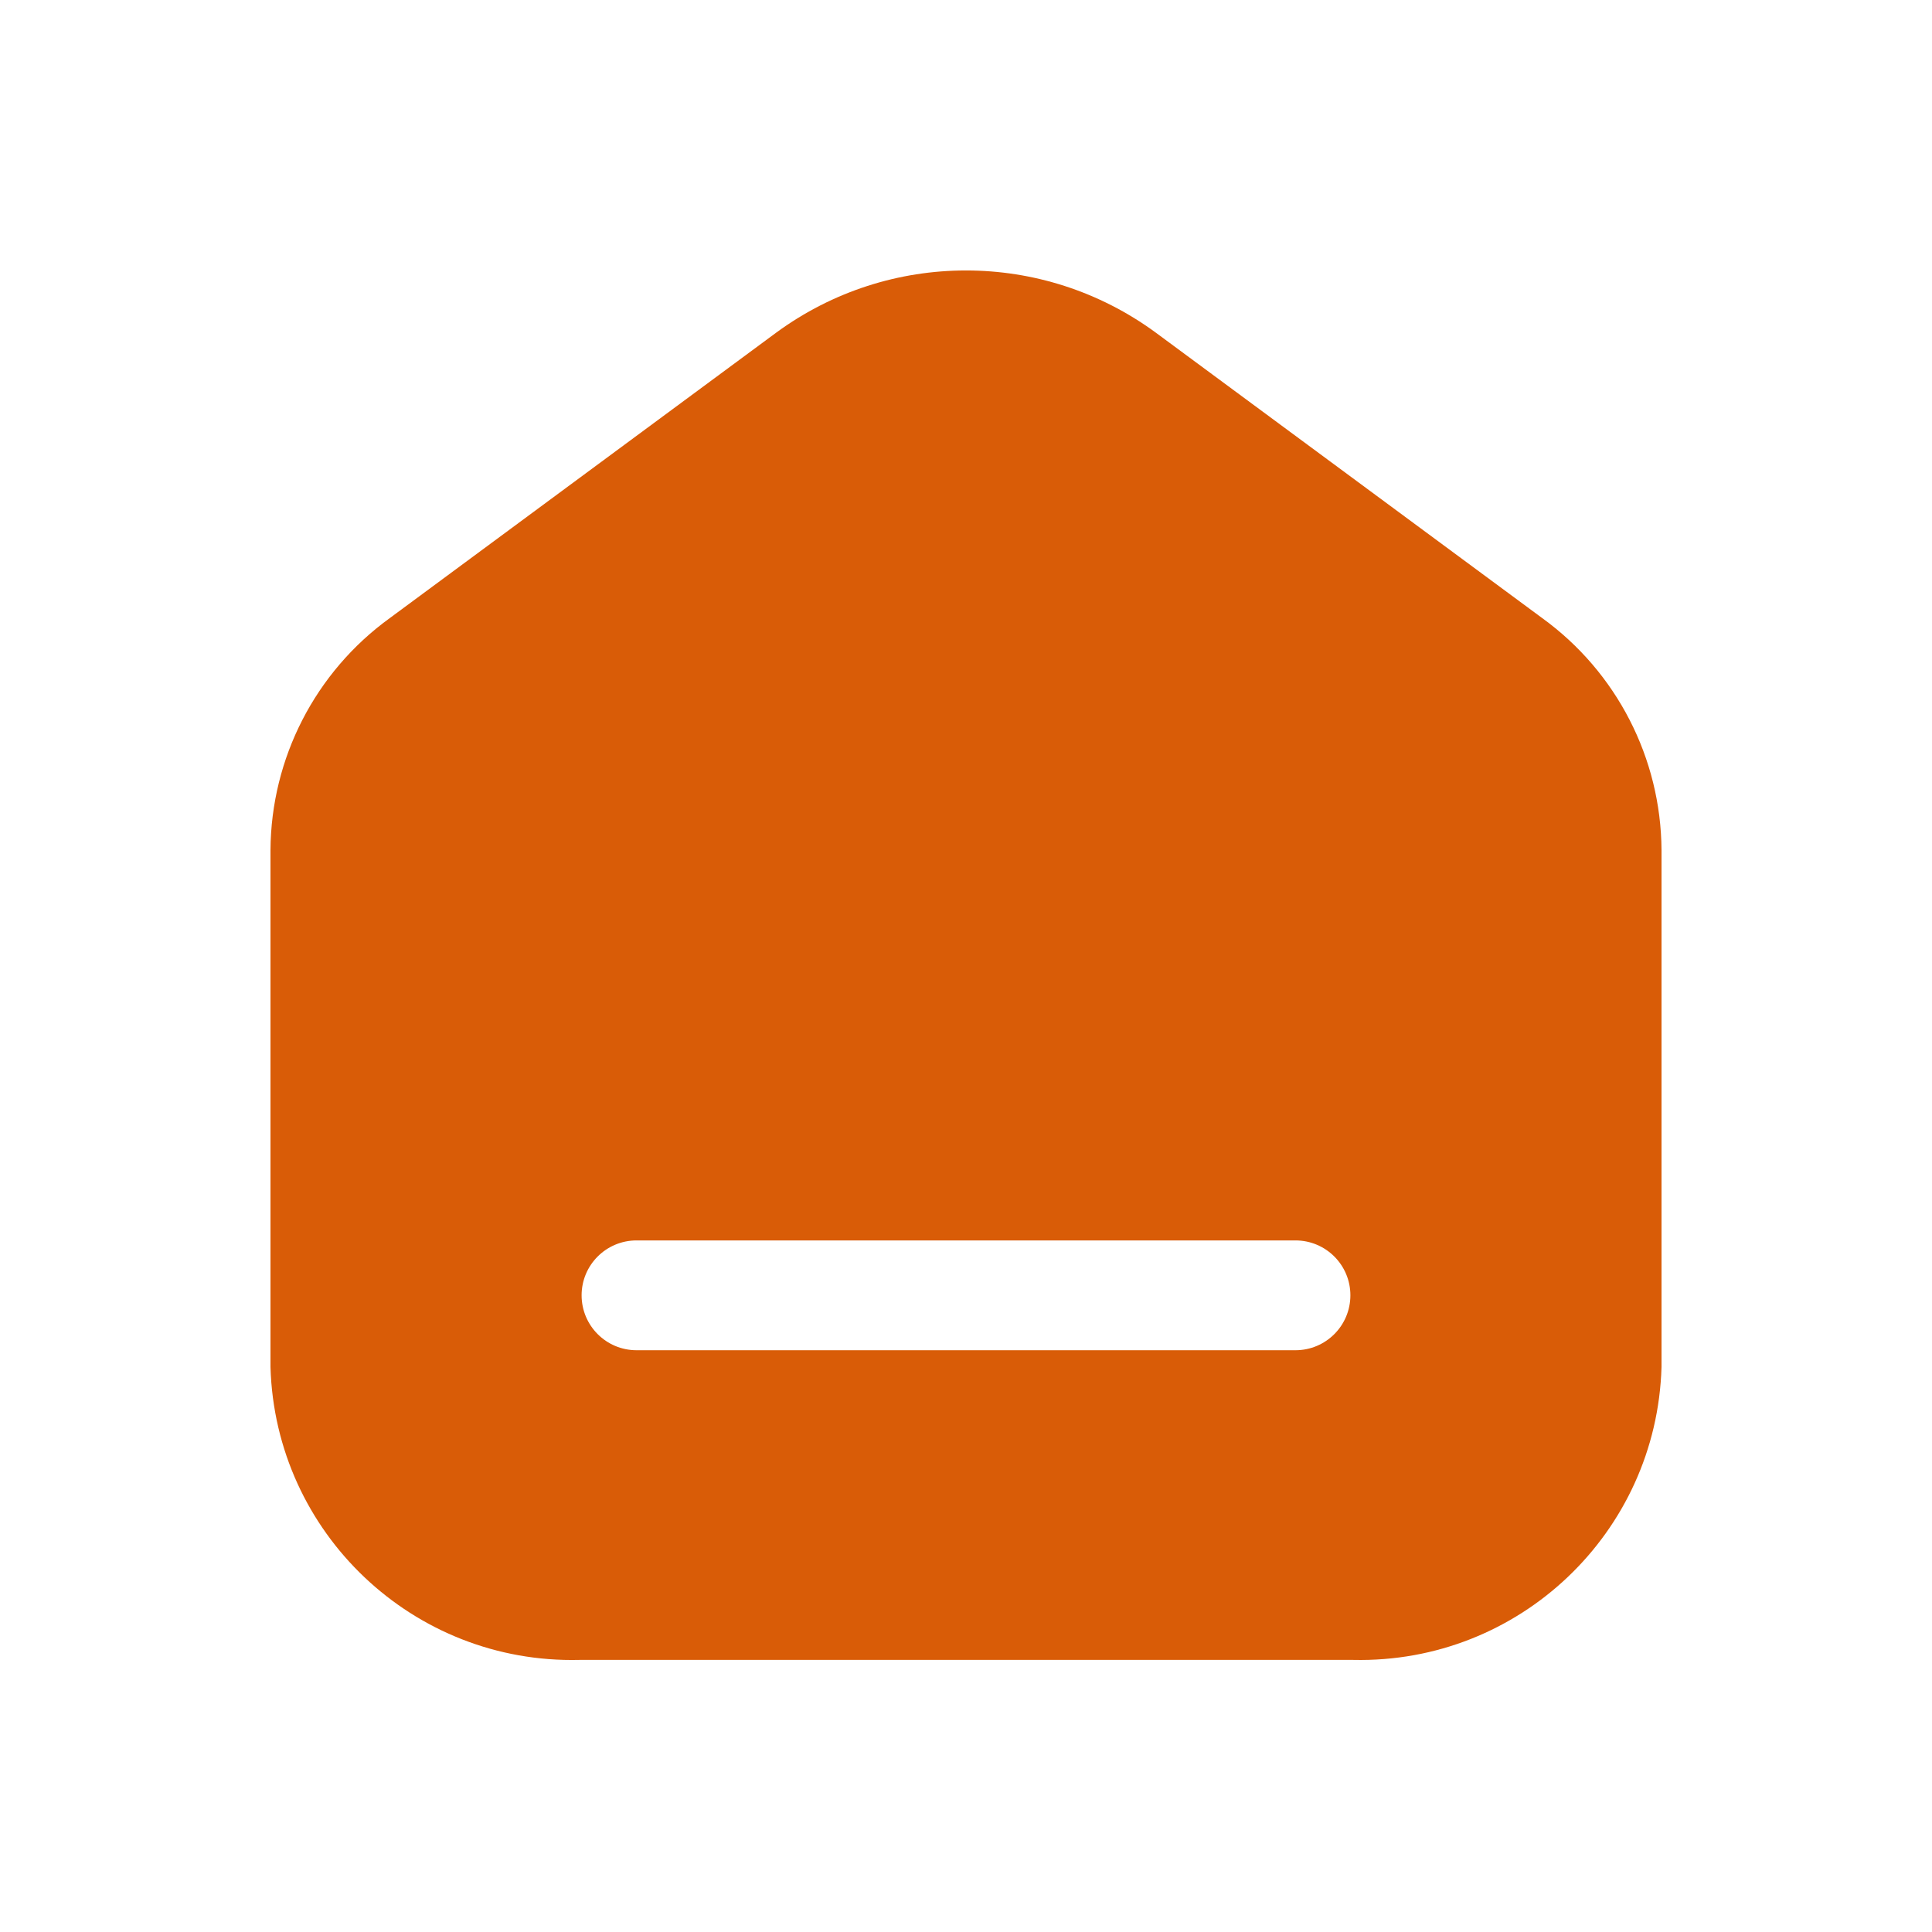 <svg width="25" height="25" viewBox="0 0 25 25" fill="none" xmlns="http://www.w3.org/2000/svg">
<path fill-rule="evenodd" clip-rule="evenodd" d="M14.954 4.303L19.956 7.998C20.92 8.696 21.493 9.811 21.5 11.001V17.689C21.438 19.834 19.657 21.527 17.512 21.479H7.498C5.349 21.532 3.562 19.838 3.5 17.689V11.001C3.507 9.811 4.08 8.696 5.044 7.998L10.046 4.303C11.507 3.232 13.493 3.232 14.954 4.303ZM8.237 17.472H16.763C17.156 17.472 17.474 17.154 17.474 16.761C17.474 16.369 17.156 16.051 16.763 16.051H8.237C7.844 16.051 7.526 16.369 7.526 16.761C7.526 17.154 7.844 17.472 8.237 17.472Z" fill="#D95C07"/>
</svg>
